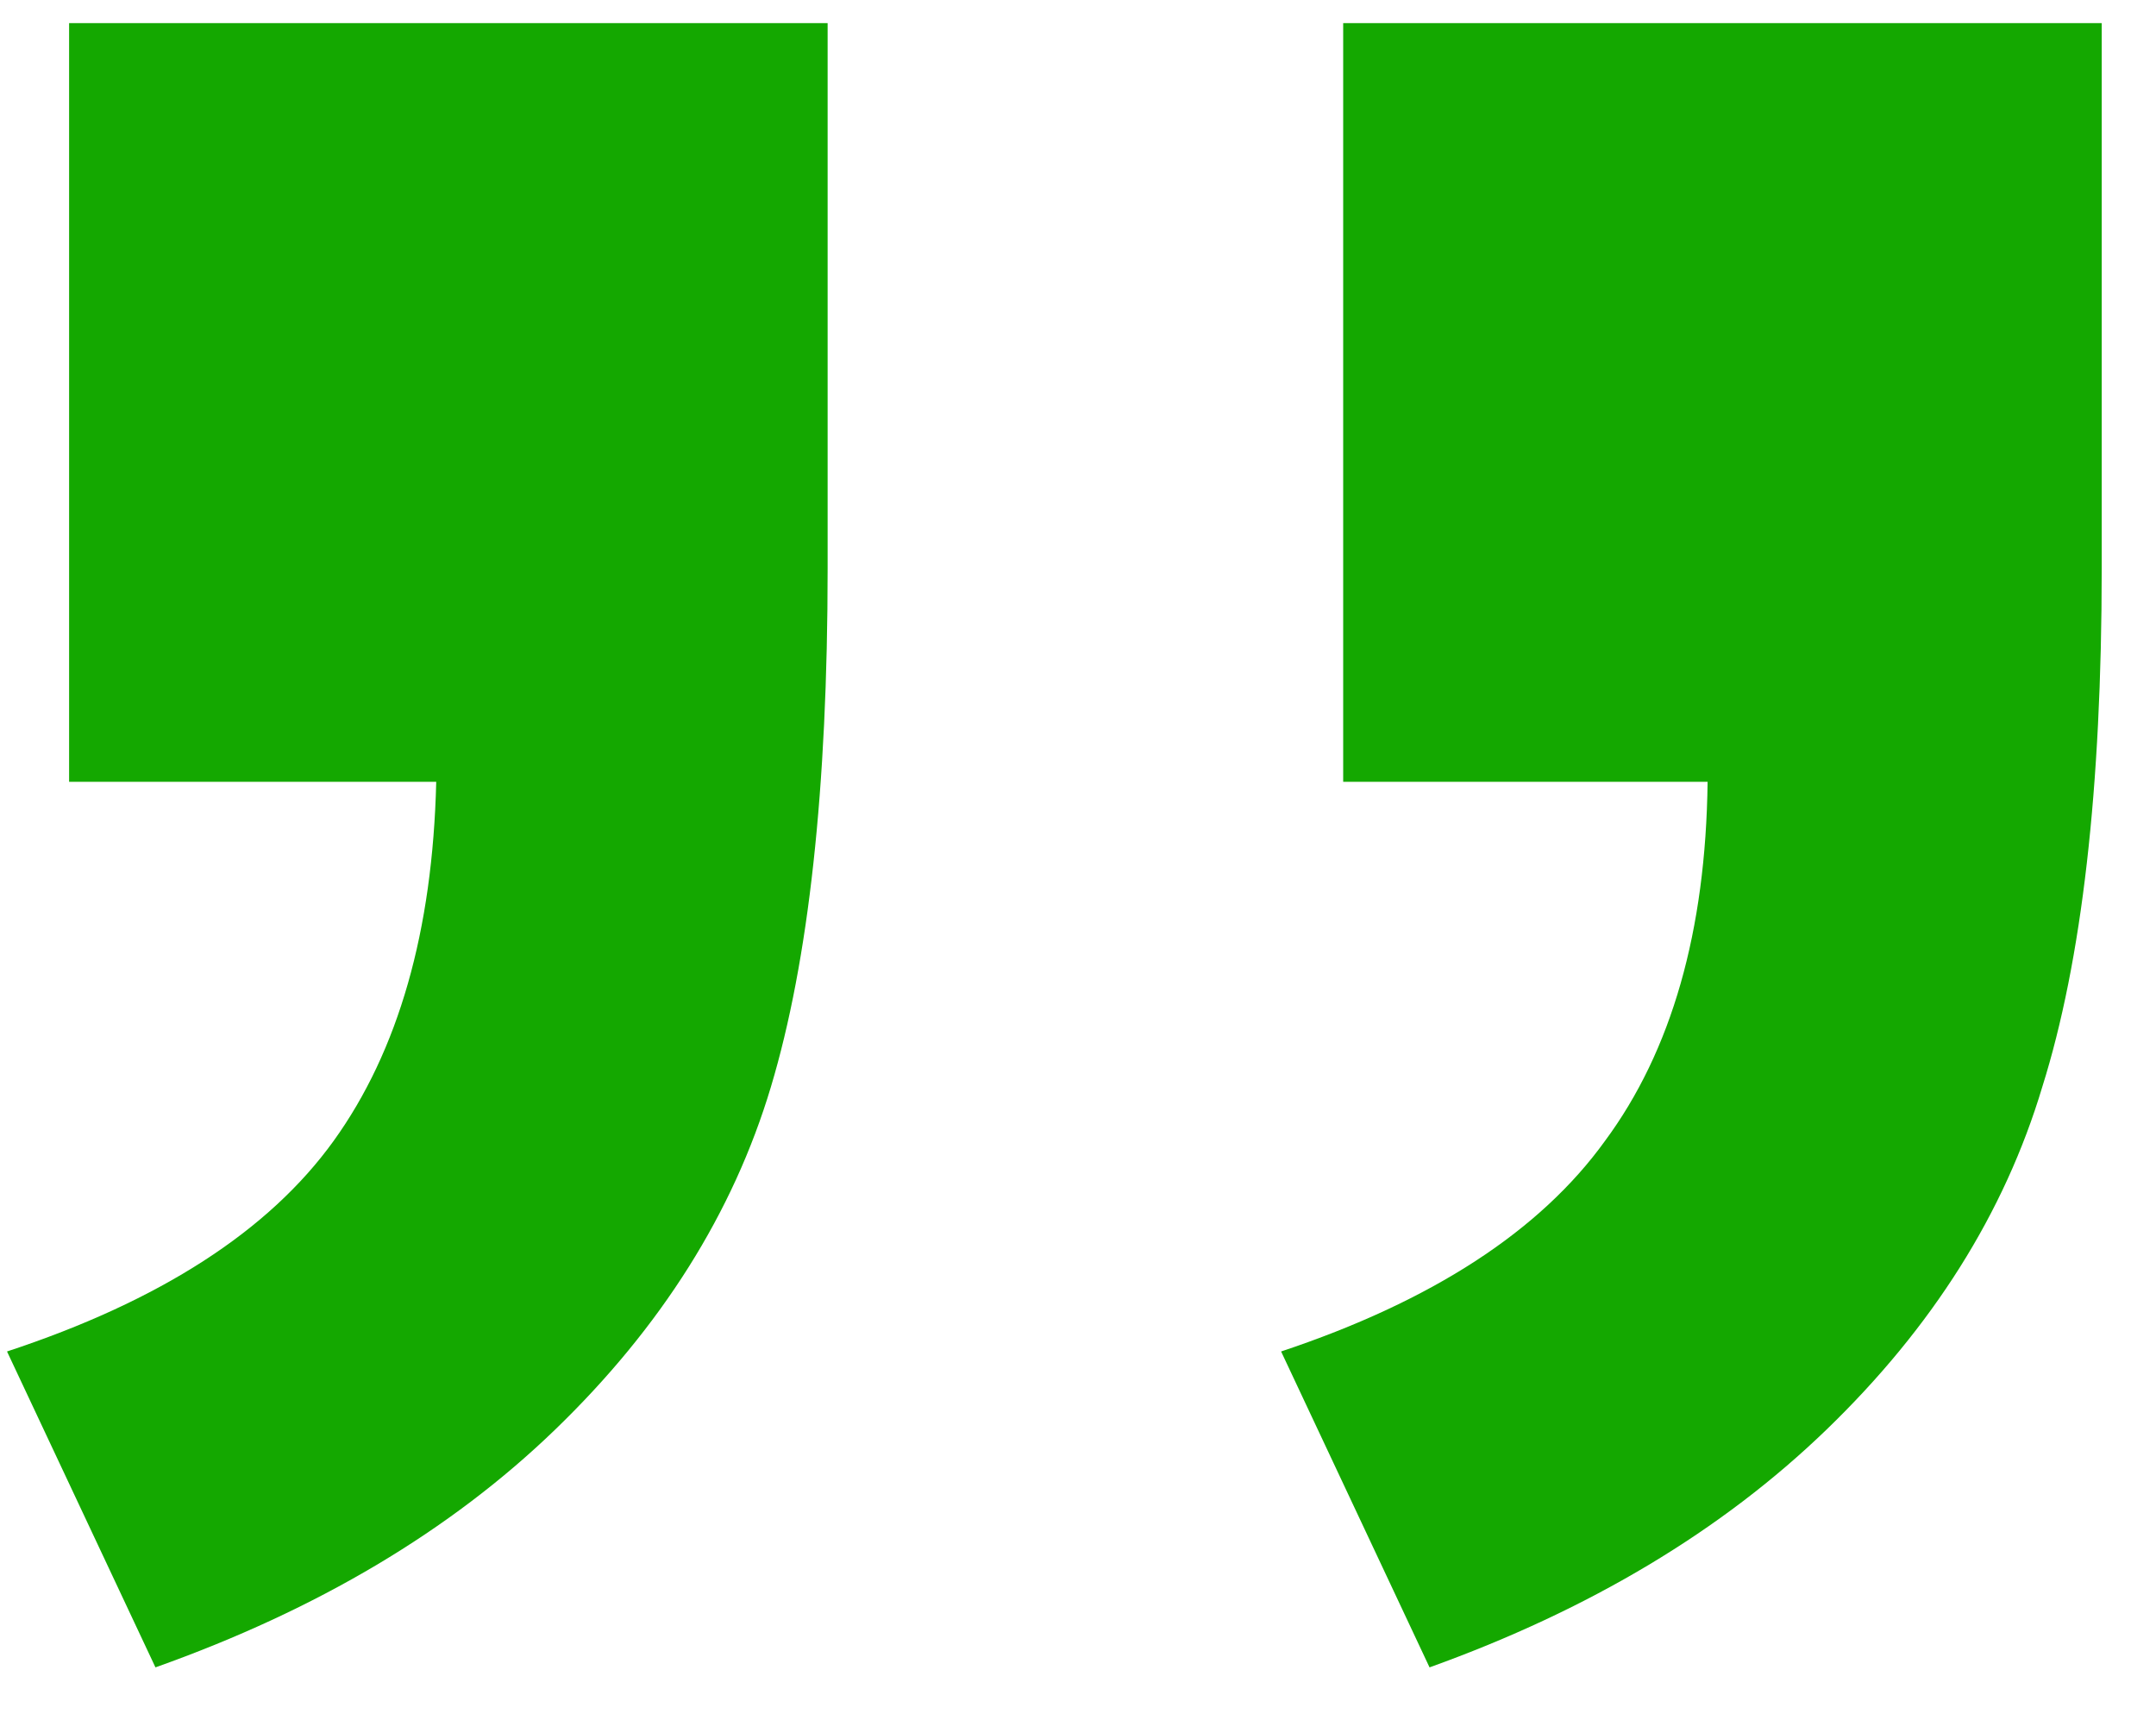 <svg width="39" height="31" viewBox="0 0 39 31" fill="none" xmlns="http://www.w3.org/2000/svg">
<path d="M24.297 0.418H38.018V10.281C38.018 14.253 37.66 17.378 36.943 19.656C36.26 21.935 34.958 24.002 33.037 25.857C31.149 27.68 28.756 29.113 25.859 30.154L23.174 24.441C25.908 23.53 27.861 22.26 29.033 20.633C30.238 19.005 30.856 16.84 30.889 14.139H24.297V0.418ZM1.25 0.418H14.971V10.281C14.971 14.253 14.629 17.378 13.945 19.656C13.262 21.935 11.96 24.002 10.039 25.857C8.151 27.68 5.742 29.113 2.812 30.154L0.127 24.441C2.894 23.53 4.863 22.26 6.035 20.633C7.207 19.005 7.826 16.84 7.891 14.139H1.25V0.418Z" fill="#14A800"/>
</svg>
